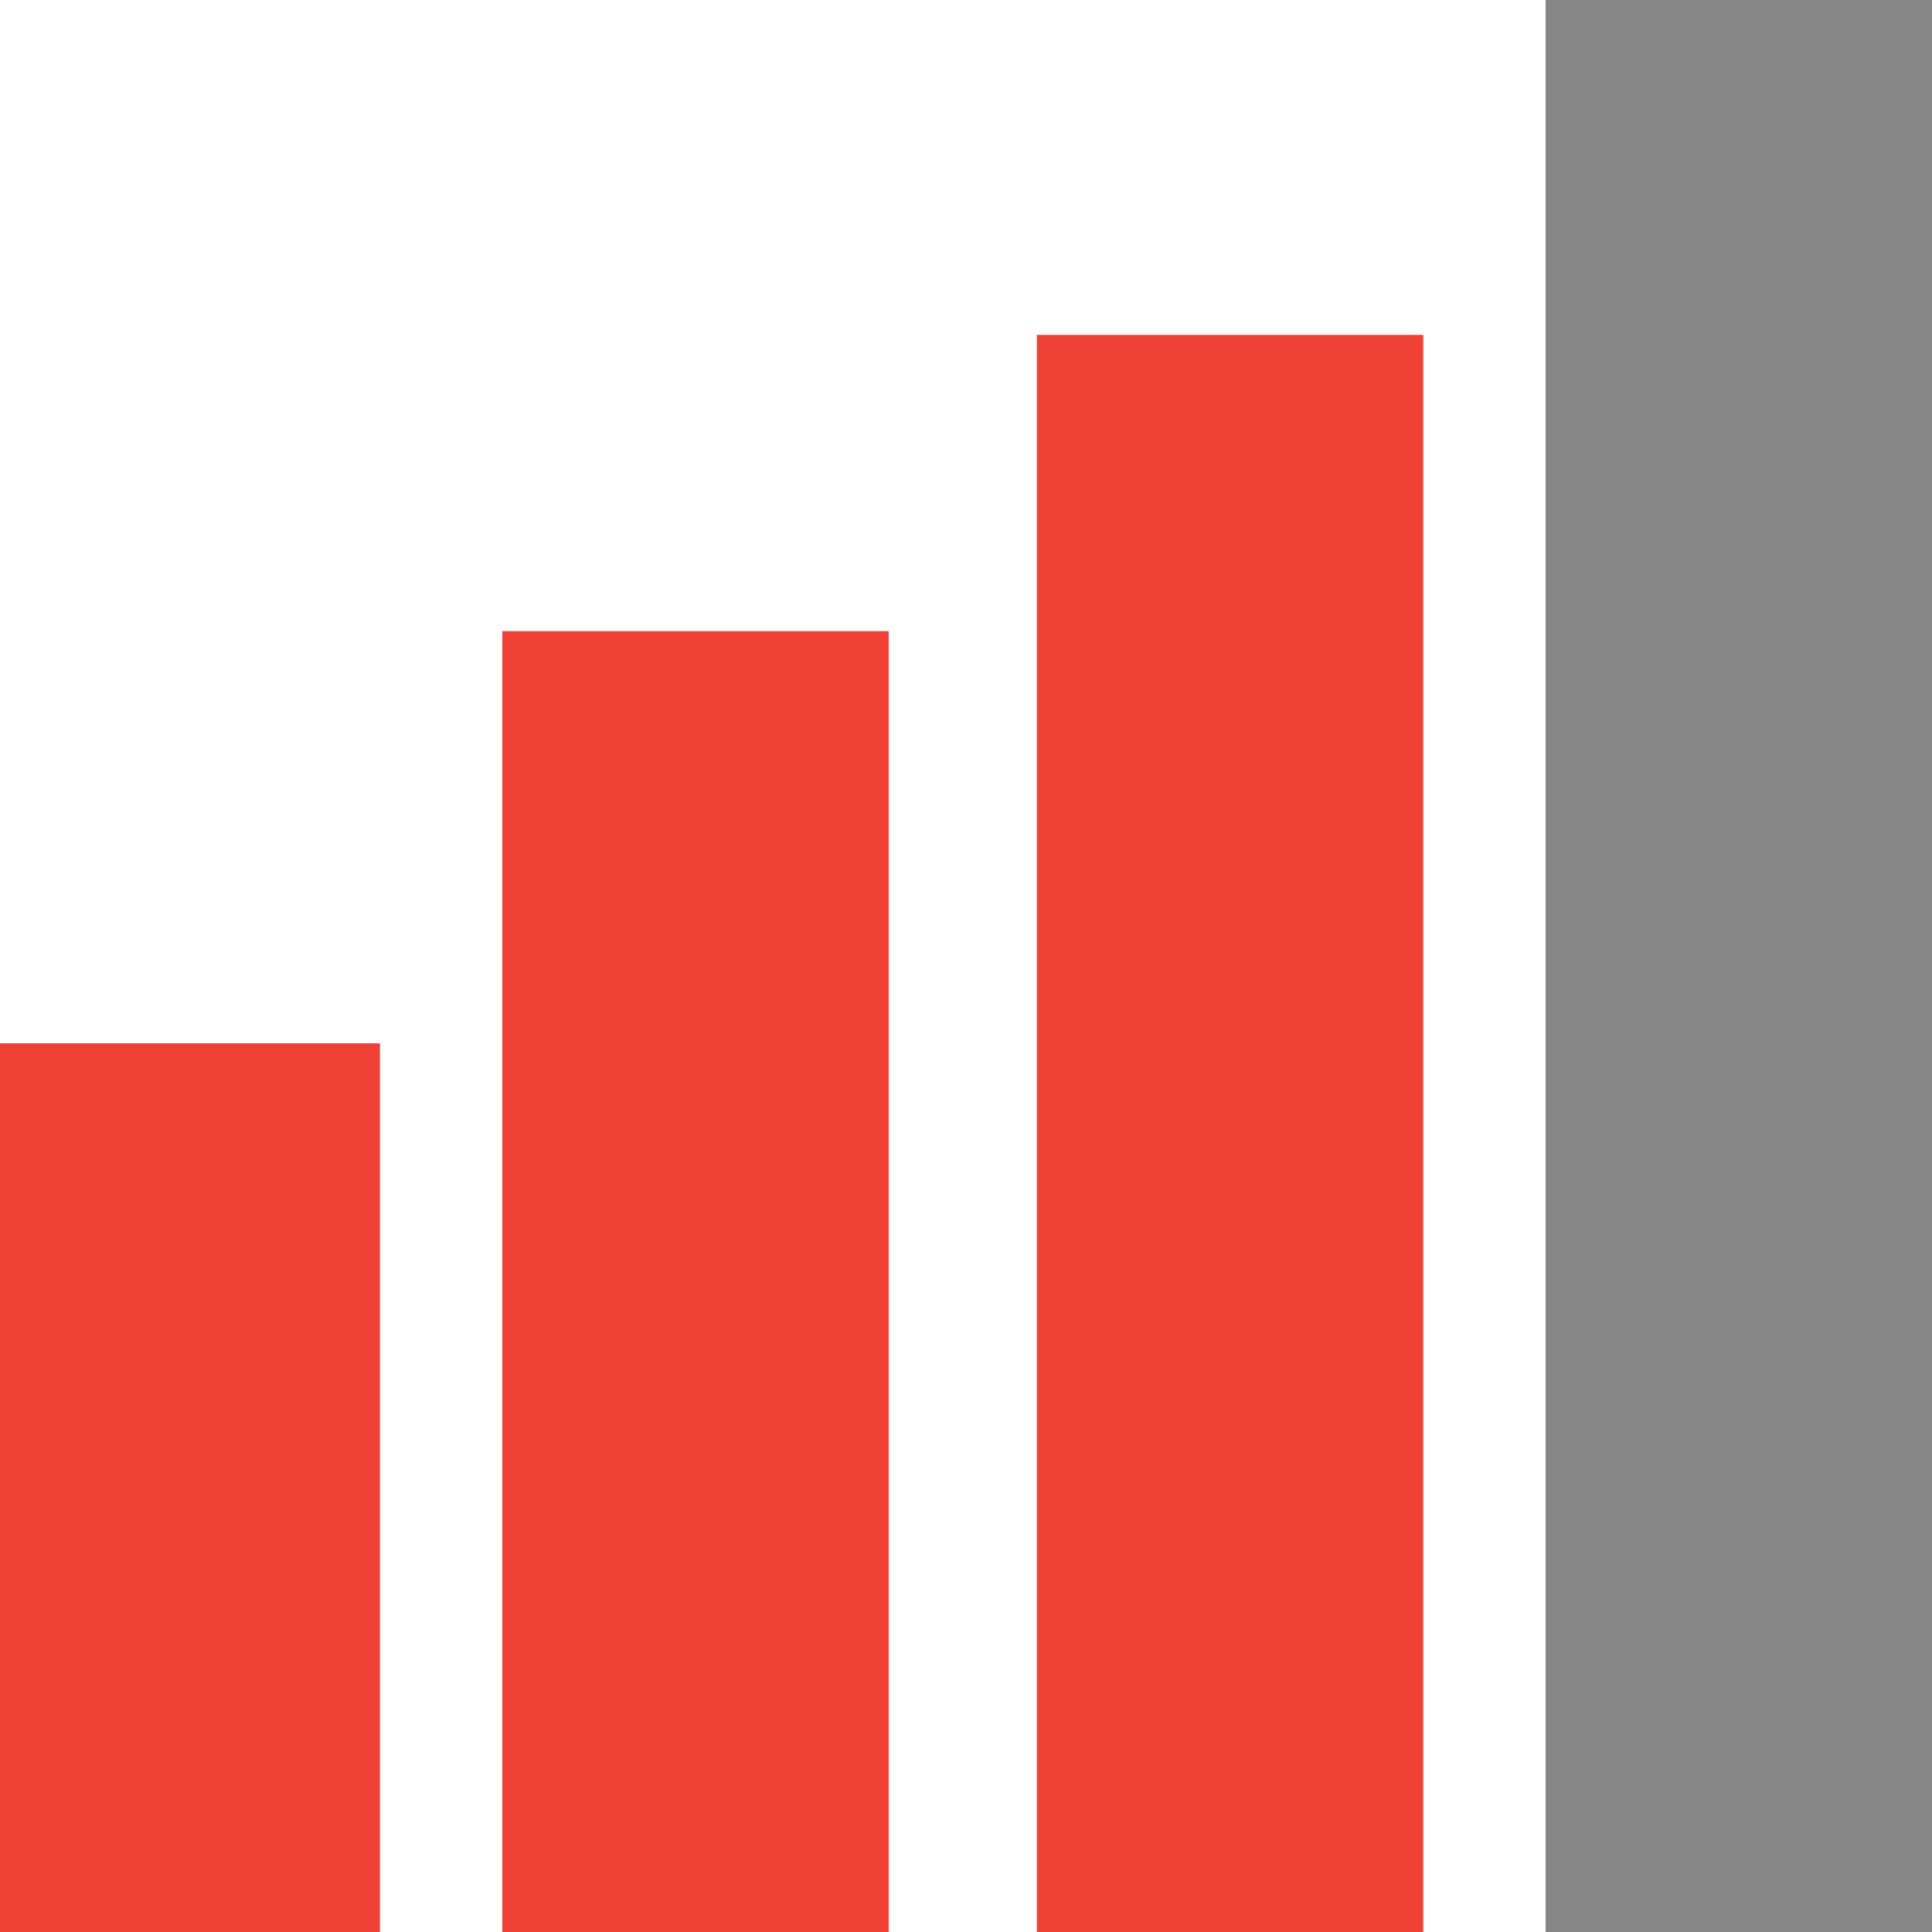 <?xml version="1.0" encoding="utf-8"?>
<!-- Generator: Adobe Illustrator 17.1.0, SVG Export Plug-In . SVG Version: 6.00 Build 0)  -->
<!DOCTYPE svg PUBLIC "-//W3C//DTD SVG 1.1//EN" "http://www.w3.org/Graphics/SVG/1.1/DTD/svg11.dtd">
<svg version="1.1" id="Layer_1" xmlns="http://www.w3.org/2000/svg" xmlns:xlink="http://www.w3.org/1999/xlink" x="0px" y="0px"
	 viewBox="0 0 30 30" enable-background="new 0 0 30 30" xml:space="preserve">
<rect x="-0.1" y="16.2" fill="#EF4136" width="6" height="13.8"/>
<rect x="7.8" y="9.8" fill="#EF4136" width="6" height="20.2"/>
<rect x="16.1" y="5.2" fill="#EF4136" width="6" height="24.8"/>
<rect x="24" y="0" fill="#878787" width="6" height="30"/>
</svg>
